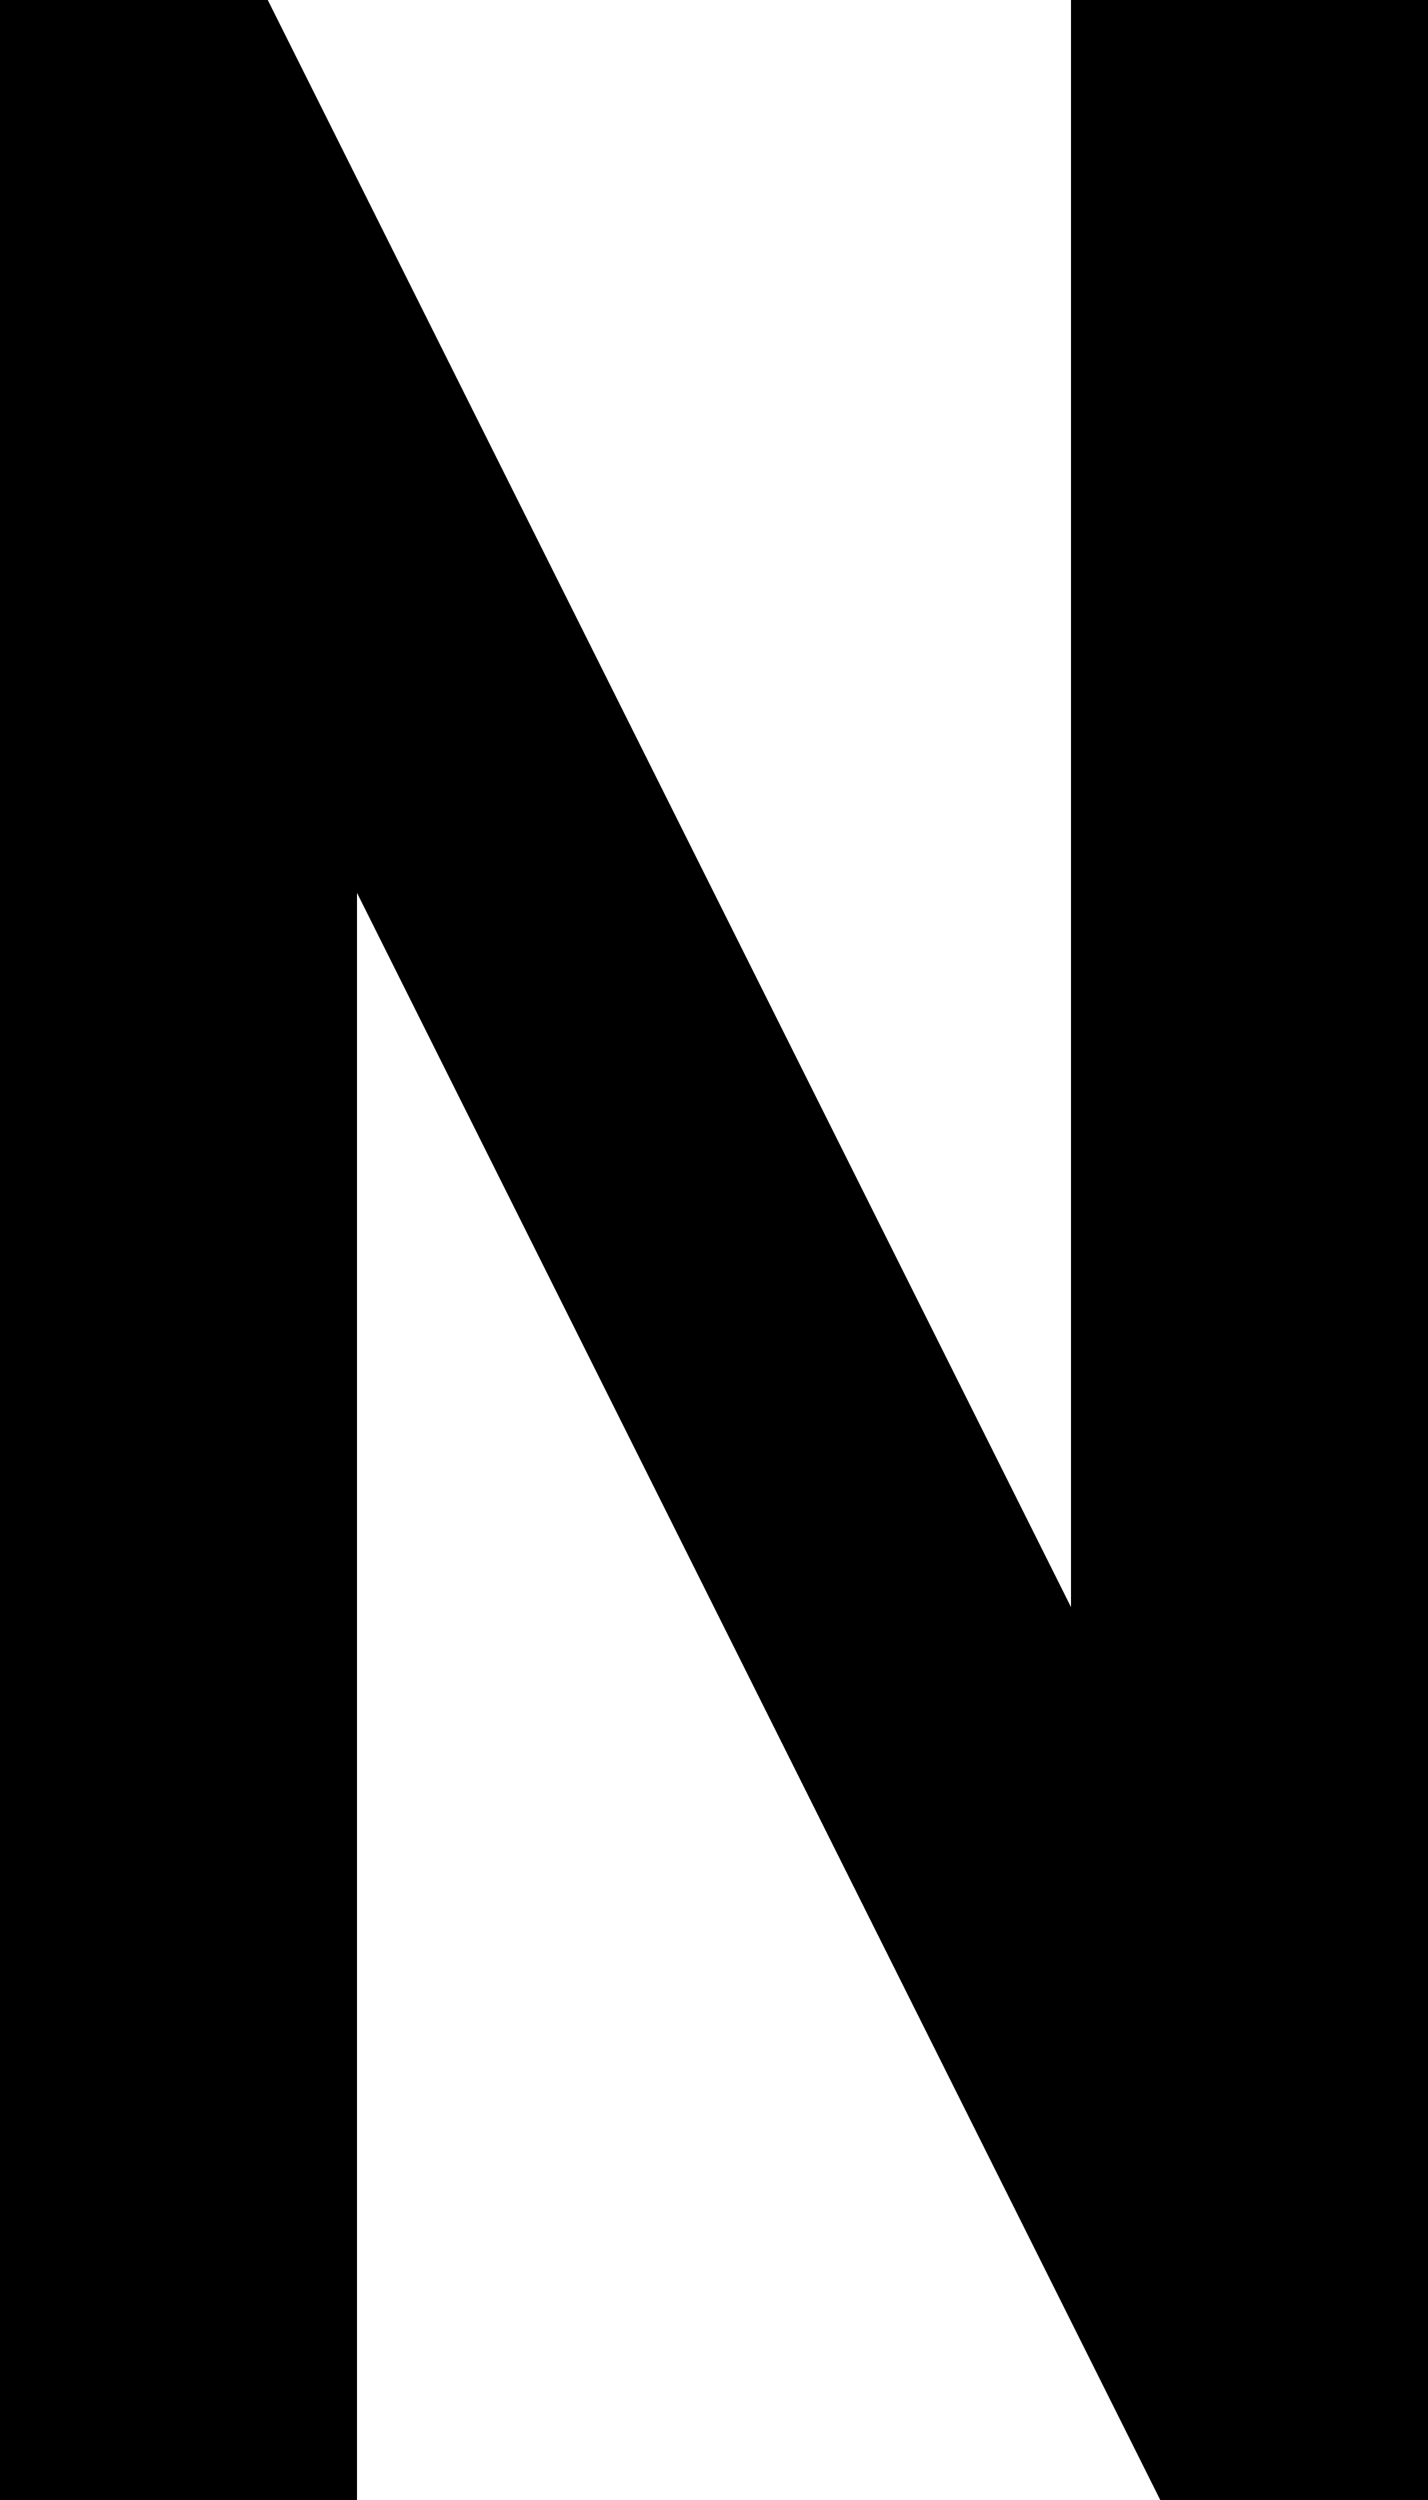<?xml version="1.0" encoding="iso-8859-1"?>
<!-- Generator: Adobe Illustrator 19.0.0, SVG Export Plug-In . SVG Version: 6.00 Build 0)  -->
<svg version="1.1" xmlns="http://www.w3.org/2000/svg" xmlns:xlink="http://www.w3.org/1999/xlink" x="0px" y="0px"
	 viewBox="0 0 8 14" style="enable-background:new 0 0 8 14;" xml:space="preserve">
<g id="Layer_1_copy_23">
	<g id="XMLID_26_">
		<path id="XMLID_94_" d="M0,14V0h1.5L6,9V0h2v14H6.5L2,5v9H0z"/>
	</g>
</g>
<g id="Layer_1">
</g>
</svg>
